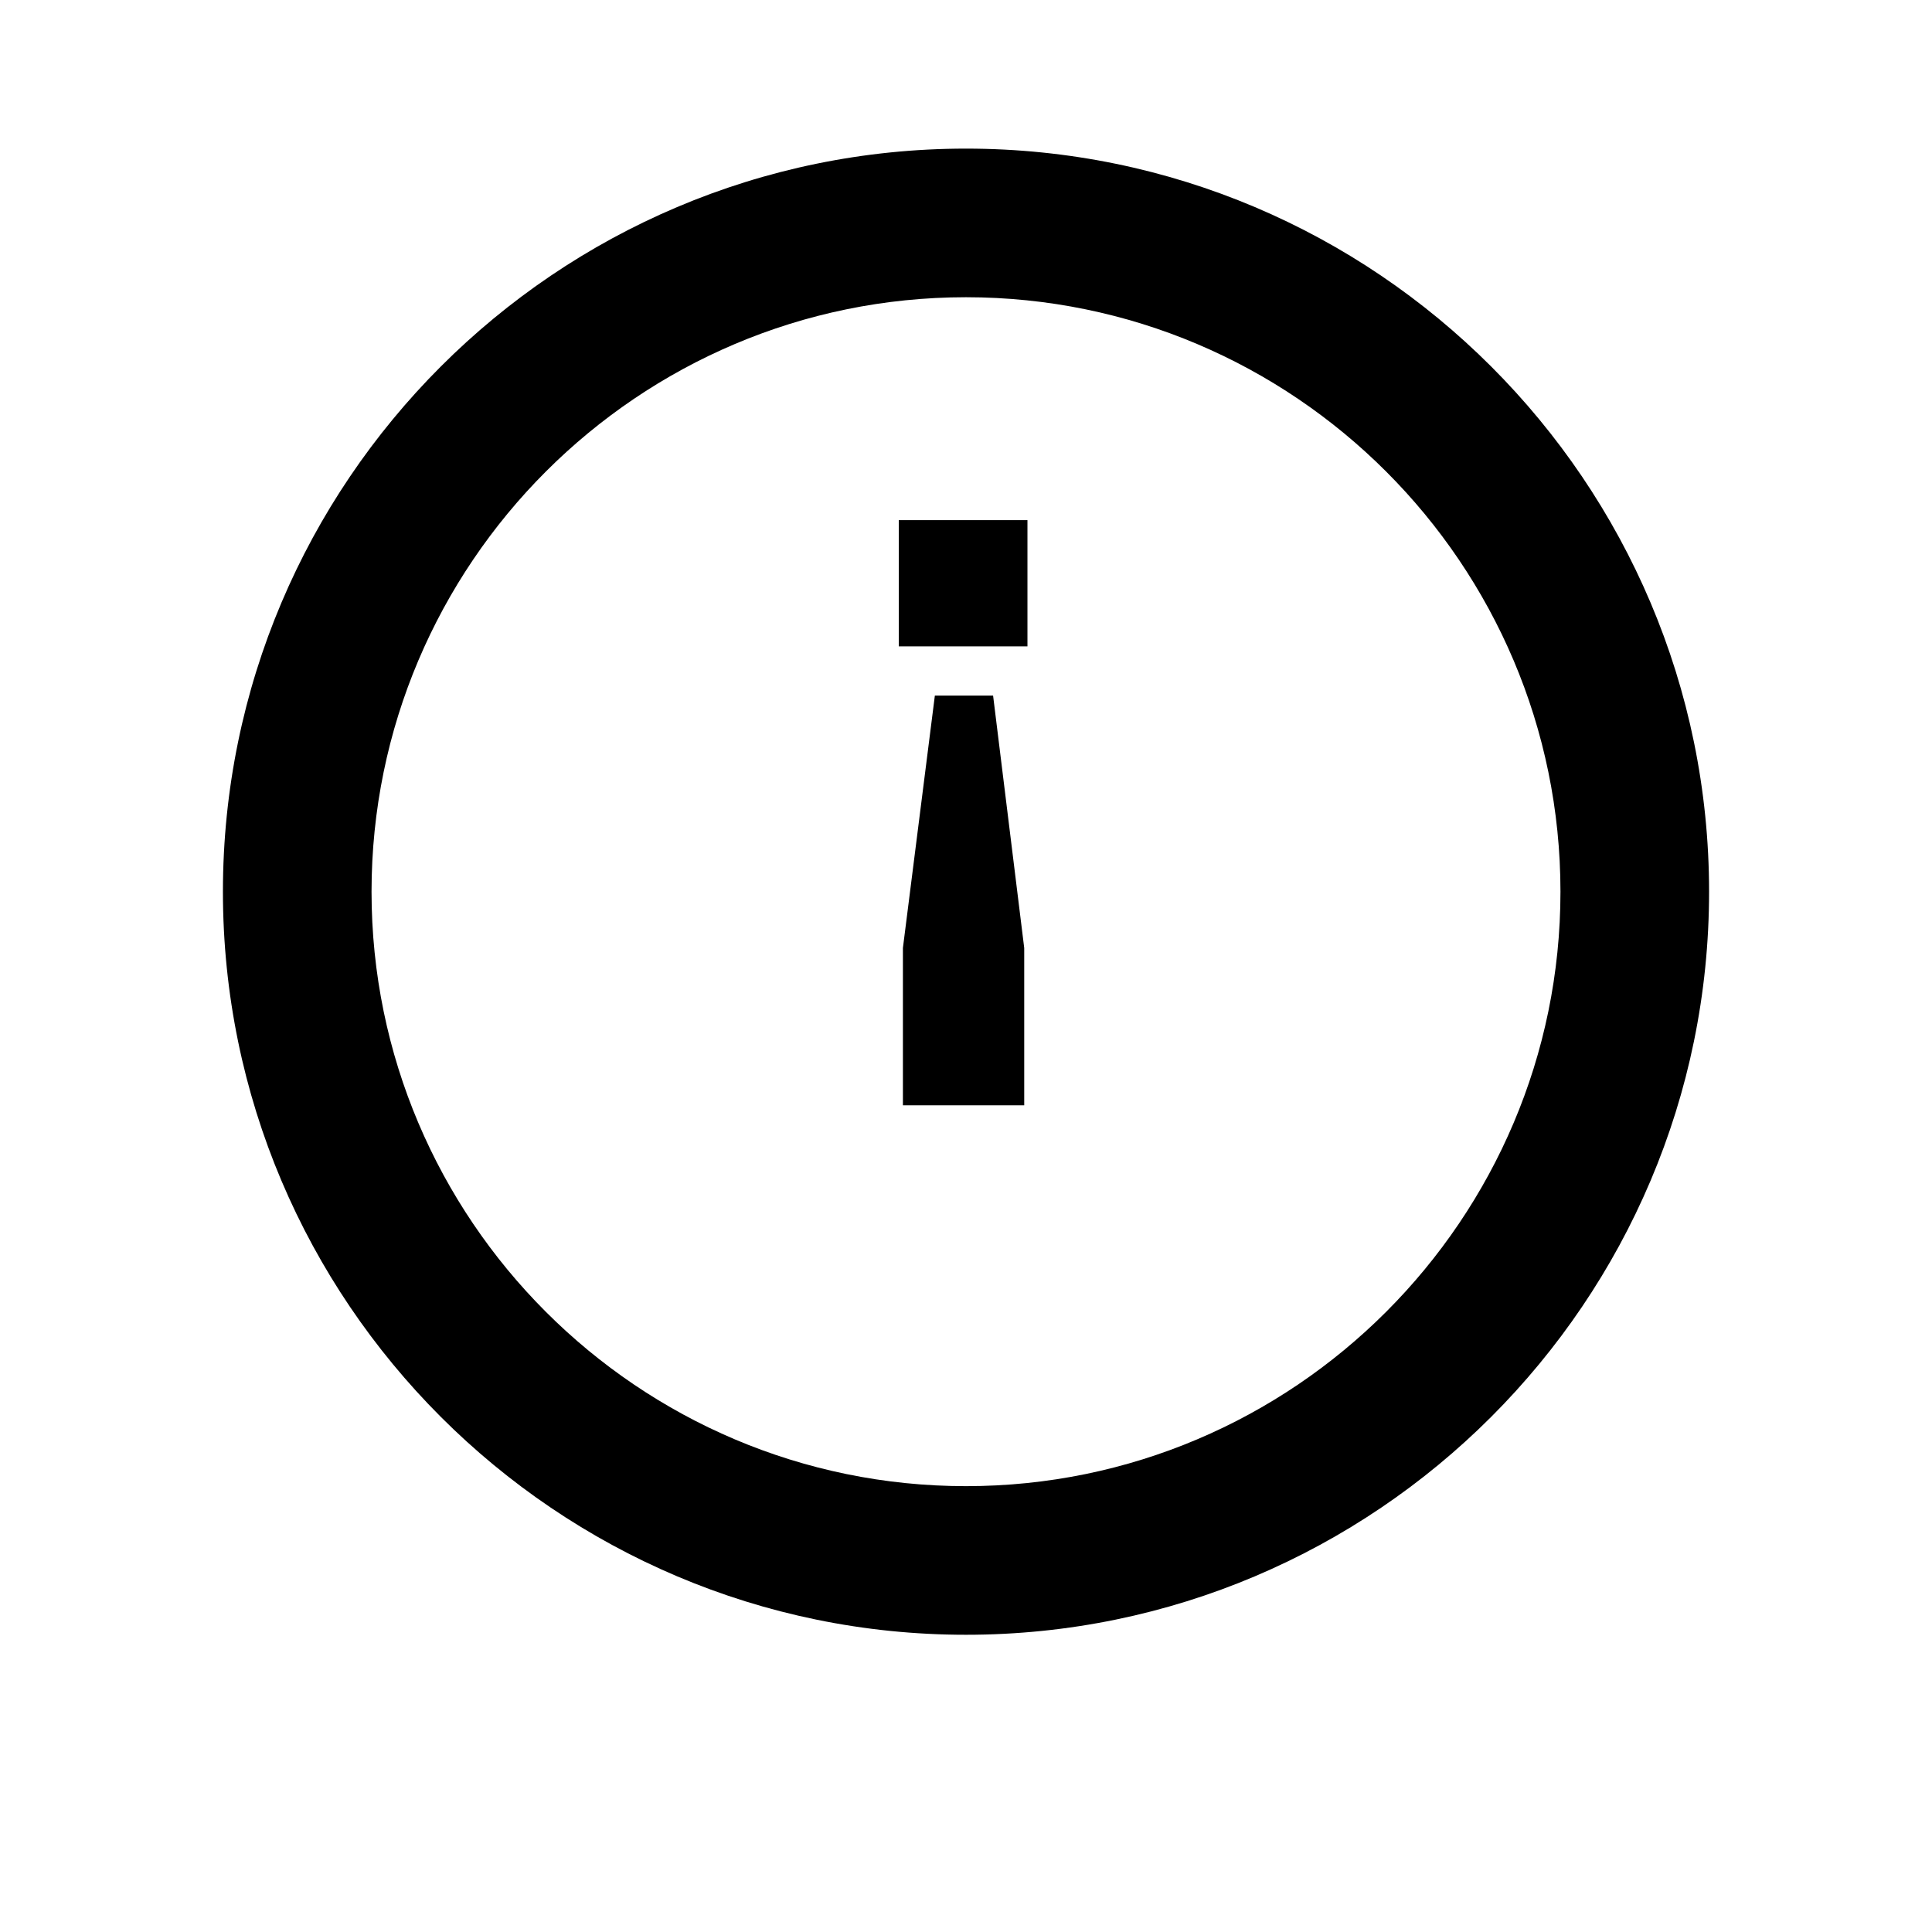 <?xml version="1.0" encoding="utf-8"?>
<!-- Generator: Adobe Illustrator 16.0.0, SVG Export Plug-In . SVG Version: 6.00 Build 0)  -->
<!DOCTYPE svg PUBLIC "-//W3C//DTD SVG 1.1//EN" "http://www.w3.org/Graphics/SVG/1.1/DTD/svg11.dtd">
<svg version="1.1" id="Layer_1" xmlns:sketch="http://www.bohemiancoding.com/sketch/ns"
	 xmlns="http://www.w3.org/2000/svg" xmlns:xlink="http://www.w3.org/1999/xlink" x="0px" y="0px" width="52px" height="52px"
	 viewBox="0 0 52 52" enable-background="new 0 0 52 52" xml:space="preserve">
<title>Oval 38 + ! 3</title>
<desc>Created with Sketch.</desc>
<g id="Oval-38">
	<path d="M26,44C14.972,44,6,35.028,6,24C6,12.972,14.972,4,26,4c11.028,0,20,8.972,20,20C46,35.028,37.028,44,26,44z M26,8
		c-8.822,0-16,7.178-16,16s7.178,16,16,16s16-7.178,16-16S34.822,8,26,8z"/>
</g>
<g enable-background="new    ">
	<path d="M24.191,17.397V14h3.463v3.397H24.191z M25.162,18.721h1.567l0.838,6.794v4.235h-3.265v-4.235L25.162,18.721z"/>
</g>
</svg>
